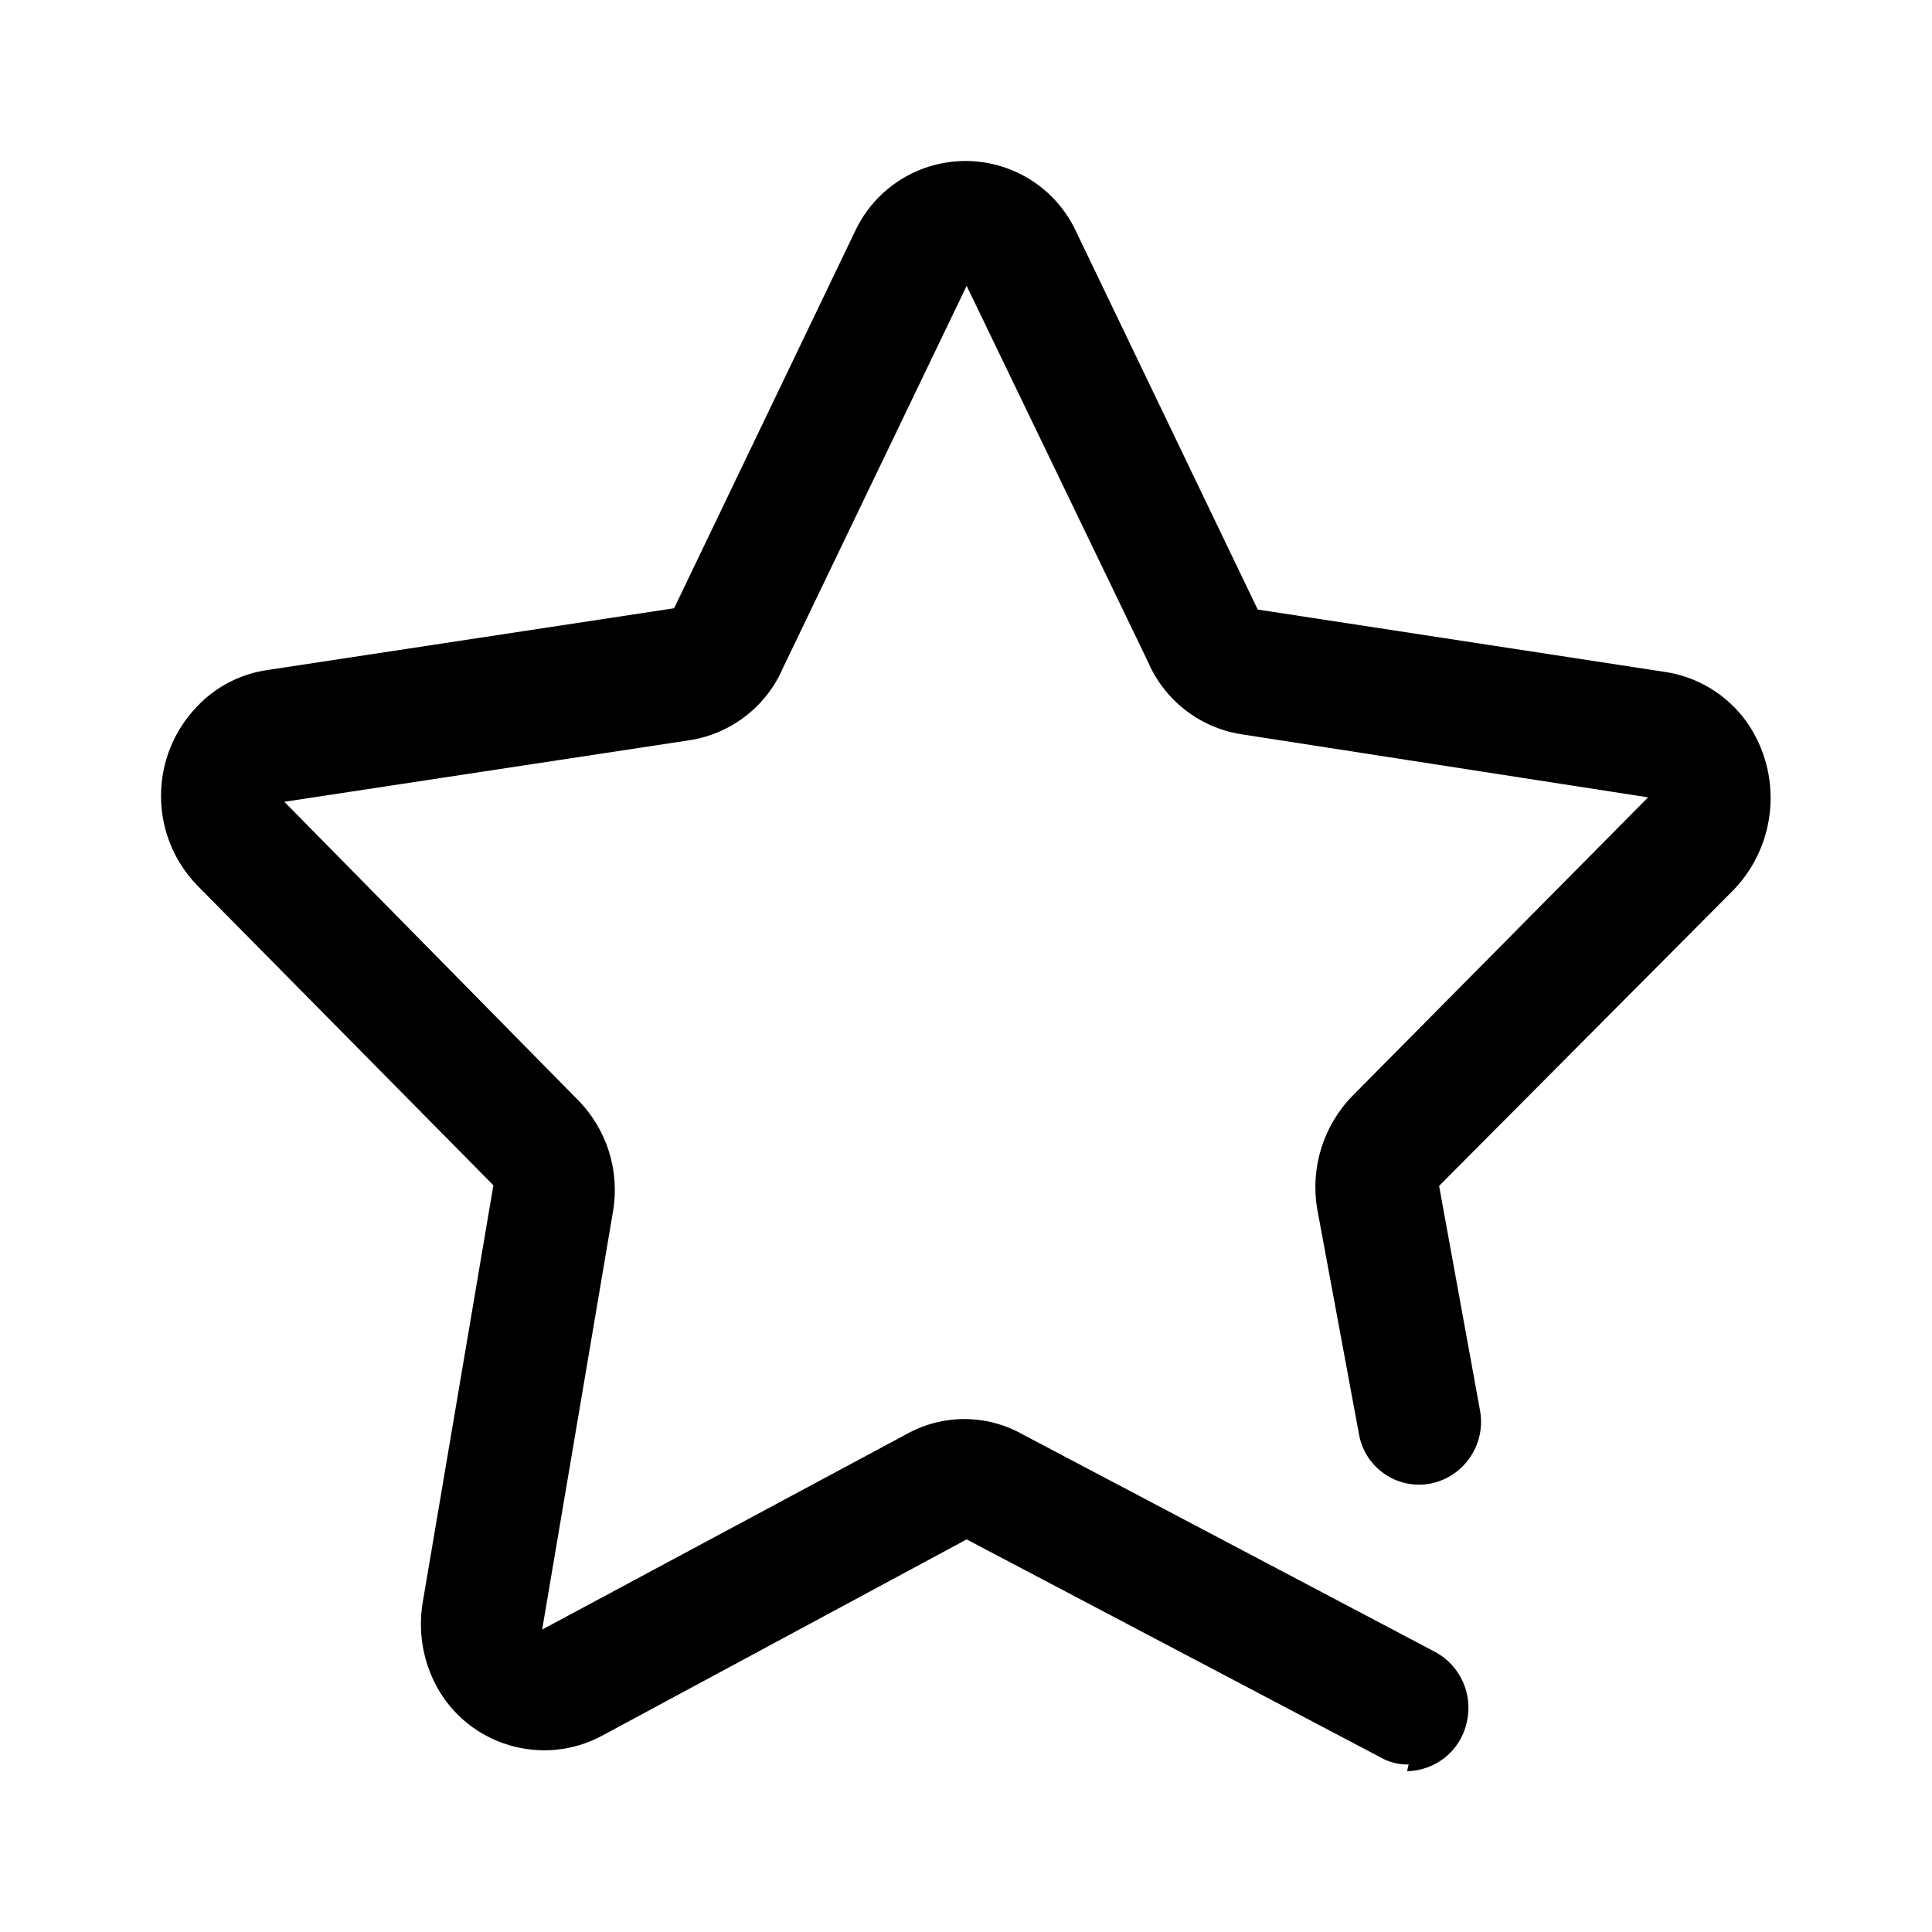 <svg xmlns="http://www.w3.org/2000/svg" xmlns:xlink="http://www.w3.org/1999/xlink" width="24px" height="24px" viewBox="0 0 24 24 " ><defs><g id="icons-iconly-broken-star"><g transform="translate(2, 2)"><path d="M15.498,19.919 C15.375,19.922 15.253,19.891 15.146,19.829 L10.008,17.123 L5.484,19.559 C4.746,19.959 3.822,19.685 3.422,18.946 C3.417,18.937 3.412,18.928 3.407,18.918 C3.25,18.609 3.195,18.26 3.249,17.918 L4.129,12.724 L0.451,9 C-0.15,8.38 -0.15,7.394 0.451,6.773 C0.685,6.527 0.995,6.368 1.331,6.322 L6.374,5.556 L8.617,0.883 C8.966,0.123 9.865,-0.211 10.626,0.138 C10.956,0.289 11.22,0.554 11.371,0.883 L13.624,5.572 L18.684,6.347 C19.093,6.408 19.46,6.634 19.7,6.971 C20.148,7.615 20.08,8.485 19.538,9.052 L15.877,12.732 L16.387,15.531 C16.458,15.951 16.181,16.352 15.762,16.431 C15.35,16.505 14.956,16.231 14.882,15.818 L14.363,13.019 C14.276,12.506 14.439,11.982 14.803,11.611 L18.473,7.905 L13.413,7.12 C12.9,7.037 12.465,6.697 12.26,6.22 L10.008,1.551 L7.728,6.294 C7.523,6.772 7.088,7.111 6.575,7.194 L1.532,7.96 L5.175,11.66 C5.538,12.025 5.701,12.542 5.615,13.049 L4.735,18.243 L9.258,15.817 C9.706,15.565 10.253,15.565 10.701,15.817 L15.832,18.523 C16.145,18.694 16.304,19.055 16.219,19.402 C16.141,19.749 15.835,19.996 15.48,20.002 L15.498,19.919 Z"/></g></g></defs><use xlink:href="#icons-iconly-broken-star"/></svg>